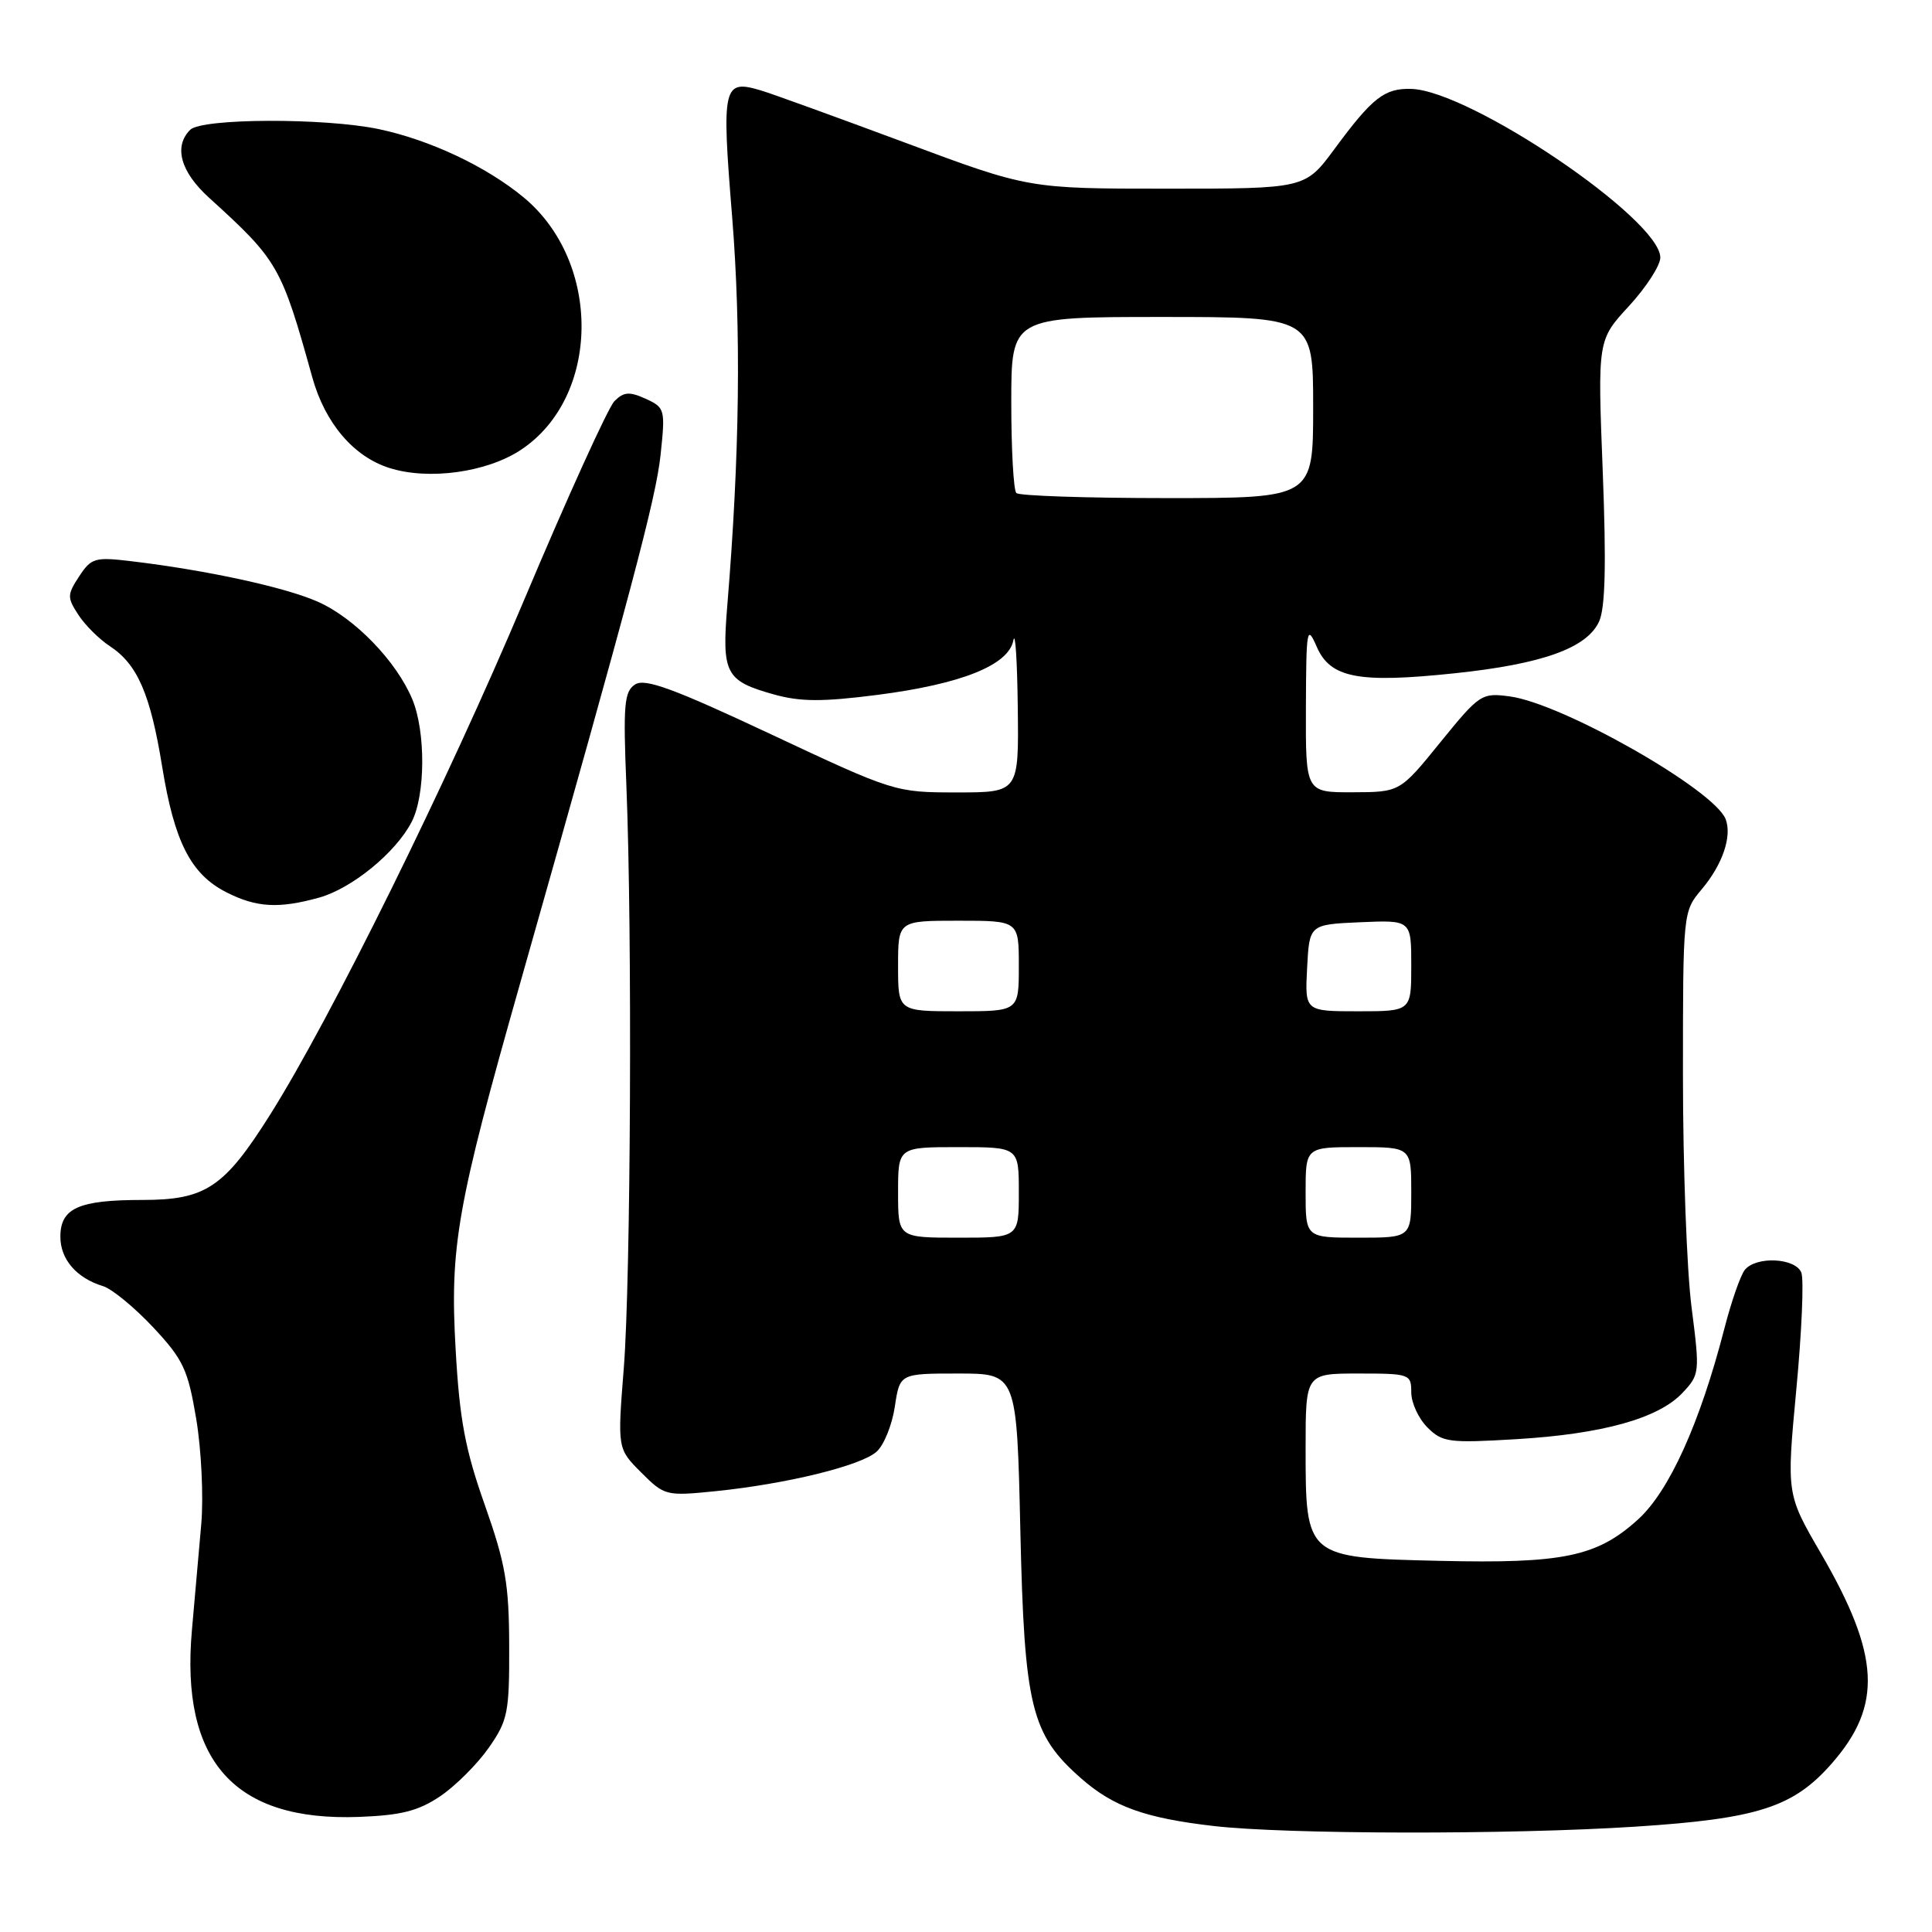 <?xml version="1.0" encoding="UTF-8" standalone="no"?>
<!DOCTYPE svg PUBLIC "-//W3C//DTD SVG 1.1//EN" "http://www.w3.org/Graphics/SVG/1.1/DTD/svg11.dtd" >
<svg xmlns="http://www.w3.org/2000/svg" xmlns:xlink="http://www.w3.org/1999/xlink" version="1.1" viewBox="0 0 256 256">
 <g >
 <path fill="currentColor"
d=" M 216.72 242.04 C 232.91 240.99 237.62 239.48 242.71 233.68 C 249.47 225.98 249.13 219.34 241.28 205.83 C 236.72 197.99 236.72 197.99 238.02 184.13 C 238.74 176.52 239.04 169.54 238.69 168.64 C 237.94 166.68 232.73 166.41 231.21 168.25 C 230.64 168.94 229.42 172.43 228.50 176.00 C 225.25 188.60 221.17 197.62 217.01 201.37 C 211.59 206.27 207.11 207.20 190.78 206.82 C 173.00 206.41 173.00 206.41 173.00 191.89 C 173.00 182.00 173.00 182.00 180.00 182.00 C 186.80 182.00 187.00 182.07 187.00 184.50 C 187.00 185.88 187.96 187.96 189.14 189.14 C 191.12 191.12 191.99 191.23 200.89 190.70 C 212.32 190.02 219.76 187.95 222.94 184.56 C 225.22 182.14 225.25 181.88 224.14 173.22 C 223.51 168.35 223.00 154.56 223.00 142.58 C 223.00 120.79 223.00 120.79 225.50 117.82 C 228.25 114.55 229.52 110.81 228.66 108.55 C 227.16 104.65 207.06 93.22 200.06 92.28 C 196.32 91.78 196.06 91.95 190.85 98.36 C 185.50 104.96 185.50 104.96 179.25 104.98 C 173.00 105.00 173.00 105.00 173.04 93.75 C 173.08 83.27 173.17 82.72 174.47 85.69 C 176.27 89.85 179.99 90.56 192.78 89.21 C 204.37 87.99 210.28 85.87 211.89 82.35 C 212.71 80.53 212.85 74.79 212.37 62.43 C 211.69 45.06 211.69 45.06 215.85 40.55 C 218.13 38.07 220.00 35.18 220.00 34.13 C 220.00 29.06 194.81 12.00 186.99 11.78 C 183.45 11.68 181.85 12.93 176.82 19.75 C 172.94 25.00 172.94 25.00 154.62 25.00 C 136.29 25.00 136.29 25.00 119.90 18.89 C 110.88 15.54 102.32 12.43 100.88 12.00 C 95.79 10.47 95.60 11.31 97.01 28.70 C 98.22 43.72 98.02 60.23 96.37 80.24 C 95.63 89.27 96.13 90.22 102.52 92.01 C 106.06 93.00 108.95 93.01 116.23 92.08 C 127.41 90.64 133.65 88.14 134.28 84.84 C 134.53 83.55 134.79 87.56 134.86 93.75 C 135.00 105.00 135.00 105.00 126.78 105.00 C 118.63 105.00 118.45 104.94 102.19 97.31 C 89.26 91.24 85.47 89.85 84.16 90.69 C 82.71 91.62 82.56 93.35 83.00 104.13 C 83.79 123.64 83.58 169.44 82.66 181.23 C 81.81 191.96 81.81 191.96 84.96 195.11 C 88.05 198.20 88.25 198.25 94.81 197.59 C 104.24 196.63 114.11 194.21 116.16 192.35 C 117.13 191.48 118.21 188.80 118.57 186.38 C 119.23 182.00 119.23 182.00 126.98 182.00 C 134.73 182.00 134.73 182.00 135.20 202.75 C 135.73 226.16 136.62 229.83 143.25 235.64 C 147.51 239.39 151.71 240.90 160.77 241.95 C 170.37 243.07 200.03 243.12 216.72 242.04 Z  M 58.36 237.99 C 60.38 236.62 63.26 233.74 64.77 231.58 C 67.29 227.97 67.50 226.92 67.47 218.08 C 67.45 209.89 66.98 207.19 64.24 199.42 C 61.65 192.11 60.90 188.12 60.38 178.91 C 59.59 165.17 60.51 159.92 68.96 130.15 C 83.66 78.31 86.91 66.09 87.53 60.27 C 88.17 54.24 88.11 54.01 85.56 52.84 C 83.40 51.86 82.65 51.92 81.42 53.15 C 80.59 53.98 75.20 65.85 69.43 79.54 C 59.27 103.67 43.79 135.02 35.78 147.72 C 29.70 157.37 27.24 159.00 18.86 159.00 C 10.41 159.00 8.00 160.08 8.00 163.88 C 8.00 166.87 10.14 169.35 13.65 170.42 C 14.82 170.77 17.81 173.23 20.28 175.86 C 24.28 180.14 24.90 181.45 26.00 188.01 C 26.68 192.06 26.98 198.32 26.67 201.93 C 26.35 205.54 25.80 211.88 25.43 216.00 C 23.89 233.38 31.05 241.37 47.59 240.75 C 53.21 240.53 55.44 239.96 58.36 237.99 Z  M 42.28 118.94 C 46.63 117.73 52.45 112.97 54.55 108.90 C 56.38 105.36 56.42 96.94 54.63 92.65 C 52.52 87.60 46.98 81.88 42.11 79.73 C 37.78 77.81 27.38 75.55 17.36 74.36 C 12.59 73.79 12.09 73.93 10.49 76.37 C 8.89 78.81 8.89 79.18 10.40 81.49 C 11.29 82.85 13.17 84.72 14.57 85.63 C 18.22 88.03 19.93 91.98 21.49 101.60 C 23.11 111.59 25.30 115.86 30.03 118.25 C 34.01 120.26 36.94 120.42 42.28 118.94 Z  M 69.02 59.61 C 79.58 52.62 79.77 34.75 69.38 26.15 C 64.44 22.06 56.97 18.54 50.20 17.11 C 43.01 15.60 26.74 15.66 25.20 17.20 C 22.99 19.41 23.92 22.76 27.67 26.17 C 36.87 34.53 37.27 35.23 41.39 50.03 C 43.07 56.06 46.85 60.51 51.60 62.01 C 56.80 63.66 64.50 62.60 69.02 59.61 Z  M 119.00 158.00 C 119.00 152.00 119.00 152.00 127.00 152.00 C 135.00 152.00 135.00 152.00 135.00 158.00 C 135.00 164.00 135.00 164.00 127.00 164.00 C 119.00 164.00 119.00 164.00 119.00 158.00 Z  M 173.00 158.00 C 173.00 152.00 173.00 152.00 180.00 152.00 C 187.00 152.00 187.00 152.00 187.00 158.00 C 187.00 164.00 187.00 164.00 180.00 164.00 C 173.00 164.00 173.00 164.00 173.00 158.00 Z  M 119.00 128.00 C 119.00 122.00 119.00 122.00 127.00 122.00 C 135.00 122.00 135.00 122.00 135.00 128.00 C 135.00 134.00 135.00 134.00 127.00 134.00 C 119.00 134.00 119.00 134.00 119.00 128.00 Z  M 173.20 128.25 C 173.50 122.50 173.50 122.50 180.25 122.20 C 187.00 121.91 187.00 121.91 187.00 127.95 C 187.00 134.00 187.00 134.00 179.95 134.00 C 172.90 134.00 172.90 134.00 173.20 128.25 Z  M 134.67 65.33 C 134.30 64.97 134.00 59.57 134.00 53.33 C 134.00 42.00 134.00 42.00 154.00 42.00 C 174.00 42.00 174.00 42.00 174.00 54.00 C 174.00 66.00 174.00 66.00 154.67 66.00 C 144.03 66.00 135.03 65.70 134.67 65.33 Z "/>
</g>
</svg>